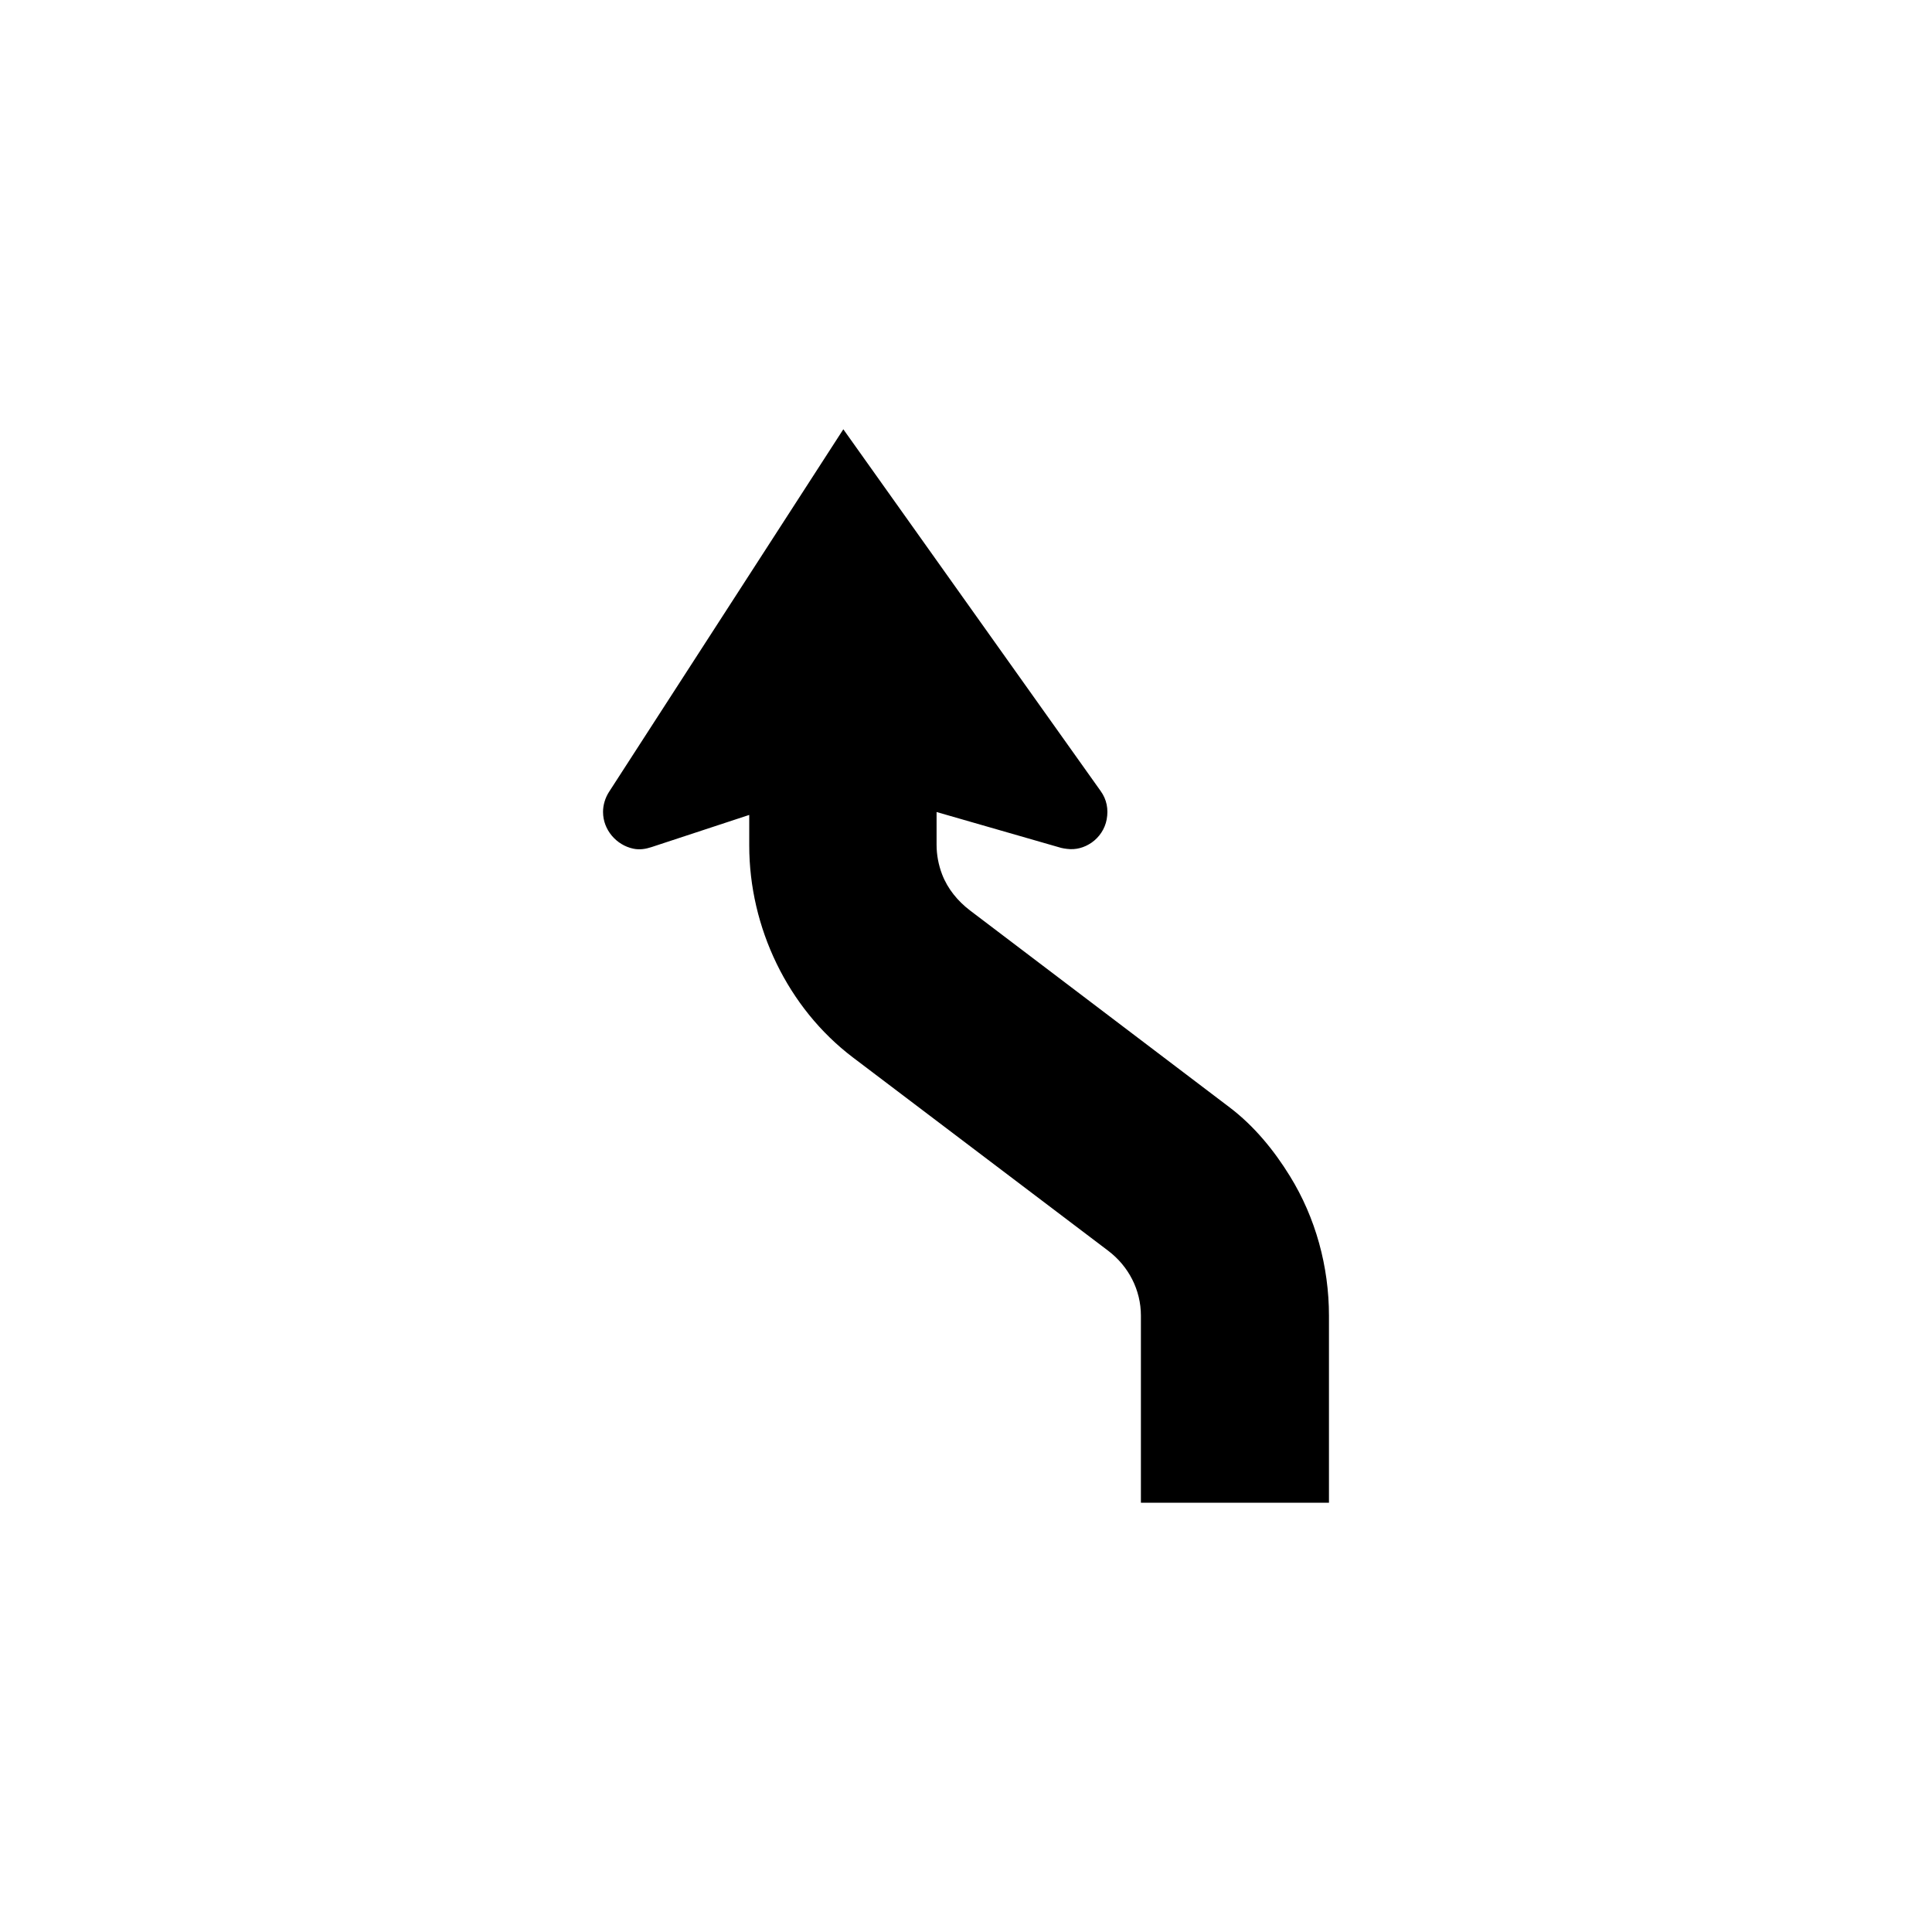 <?xml version="1.0" encoding="UTF-8" standalone="no"?>
<svg width="512px" height="512px" viewBox="0 0 512 512" version="1.1" xmlns="http://www.w3.org/2000/svg" xmlns:xlink="http://www.w3.org/1999/xlink" xmlns:sketch="http://www.bohemiancoding.com/sketch/ns">
    <!-- Generator: Sketch 3.2.2 (9983) - http://www.bohemiancoding.com/sketch -->
    <title>curve-r-l</title>
    <desc>Created with Sketch.</desc>
    <defs></defs>
    <g id="us-symbols" stroke="none" stroke-width="1" fill="none" fill-rule="evenodd" sketch:type="MSPage">
        <g id="curve-r-l" sketch:type="MSArtboardGroup" fill="#000000">
            <path d="M198.556,215.965 L198.556,224.079 C198.556,245.734 208.714,267.115 226.039,280.239 L293.677,331.461 C299.112,335.576 302.352,341.867 302.352,348.674 L302.352,398.237 L352.189,398.237 L352.189,348.674 C352.189,335.681 348.668,322.72 341.828,311.661 C337.614,304.814 332.323,298.367 325.889,293.487 L257.081,241.292 C253.815,238.809 251.123,235.537 249.654,231.682 C248.713,229.207 248.203,226.541 248.203,223.876 L248.203,215.194 L281.199,224.693 C281.722,224.83 282.245,224.889 282.754,224.961 C285.086,225.274 287.333,224.647 289.274,223.314 C291.351,221.871 292.821,219.65 293.278,217.174 C293.788,214.443 293.297,211.882 291.697,209.648 L223.491,113.763 L161.392,209.87 C160.393,211.412 159.798,213.359 159.812,215.194 C159.812,219.878 163.306,223.955 167.834,224.908 C169.493,225.261 171.087,225.006 172.655,224.49 L198.556,215.965 L198.556,215.965 Z" id="path3219" sketch:type="MSShapeGroup"></path>
        </g>
    </g>
</svg>